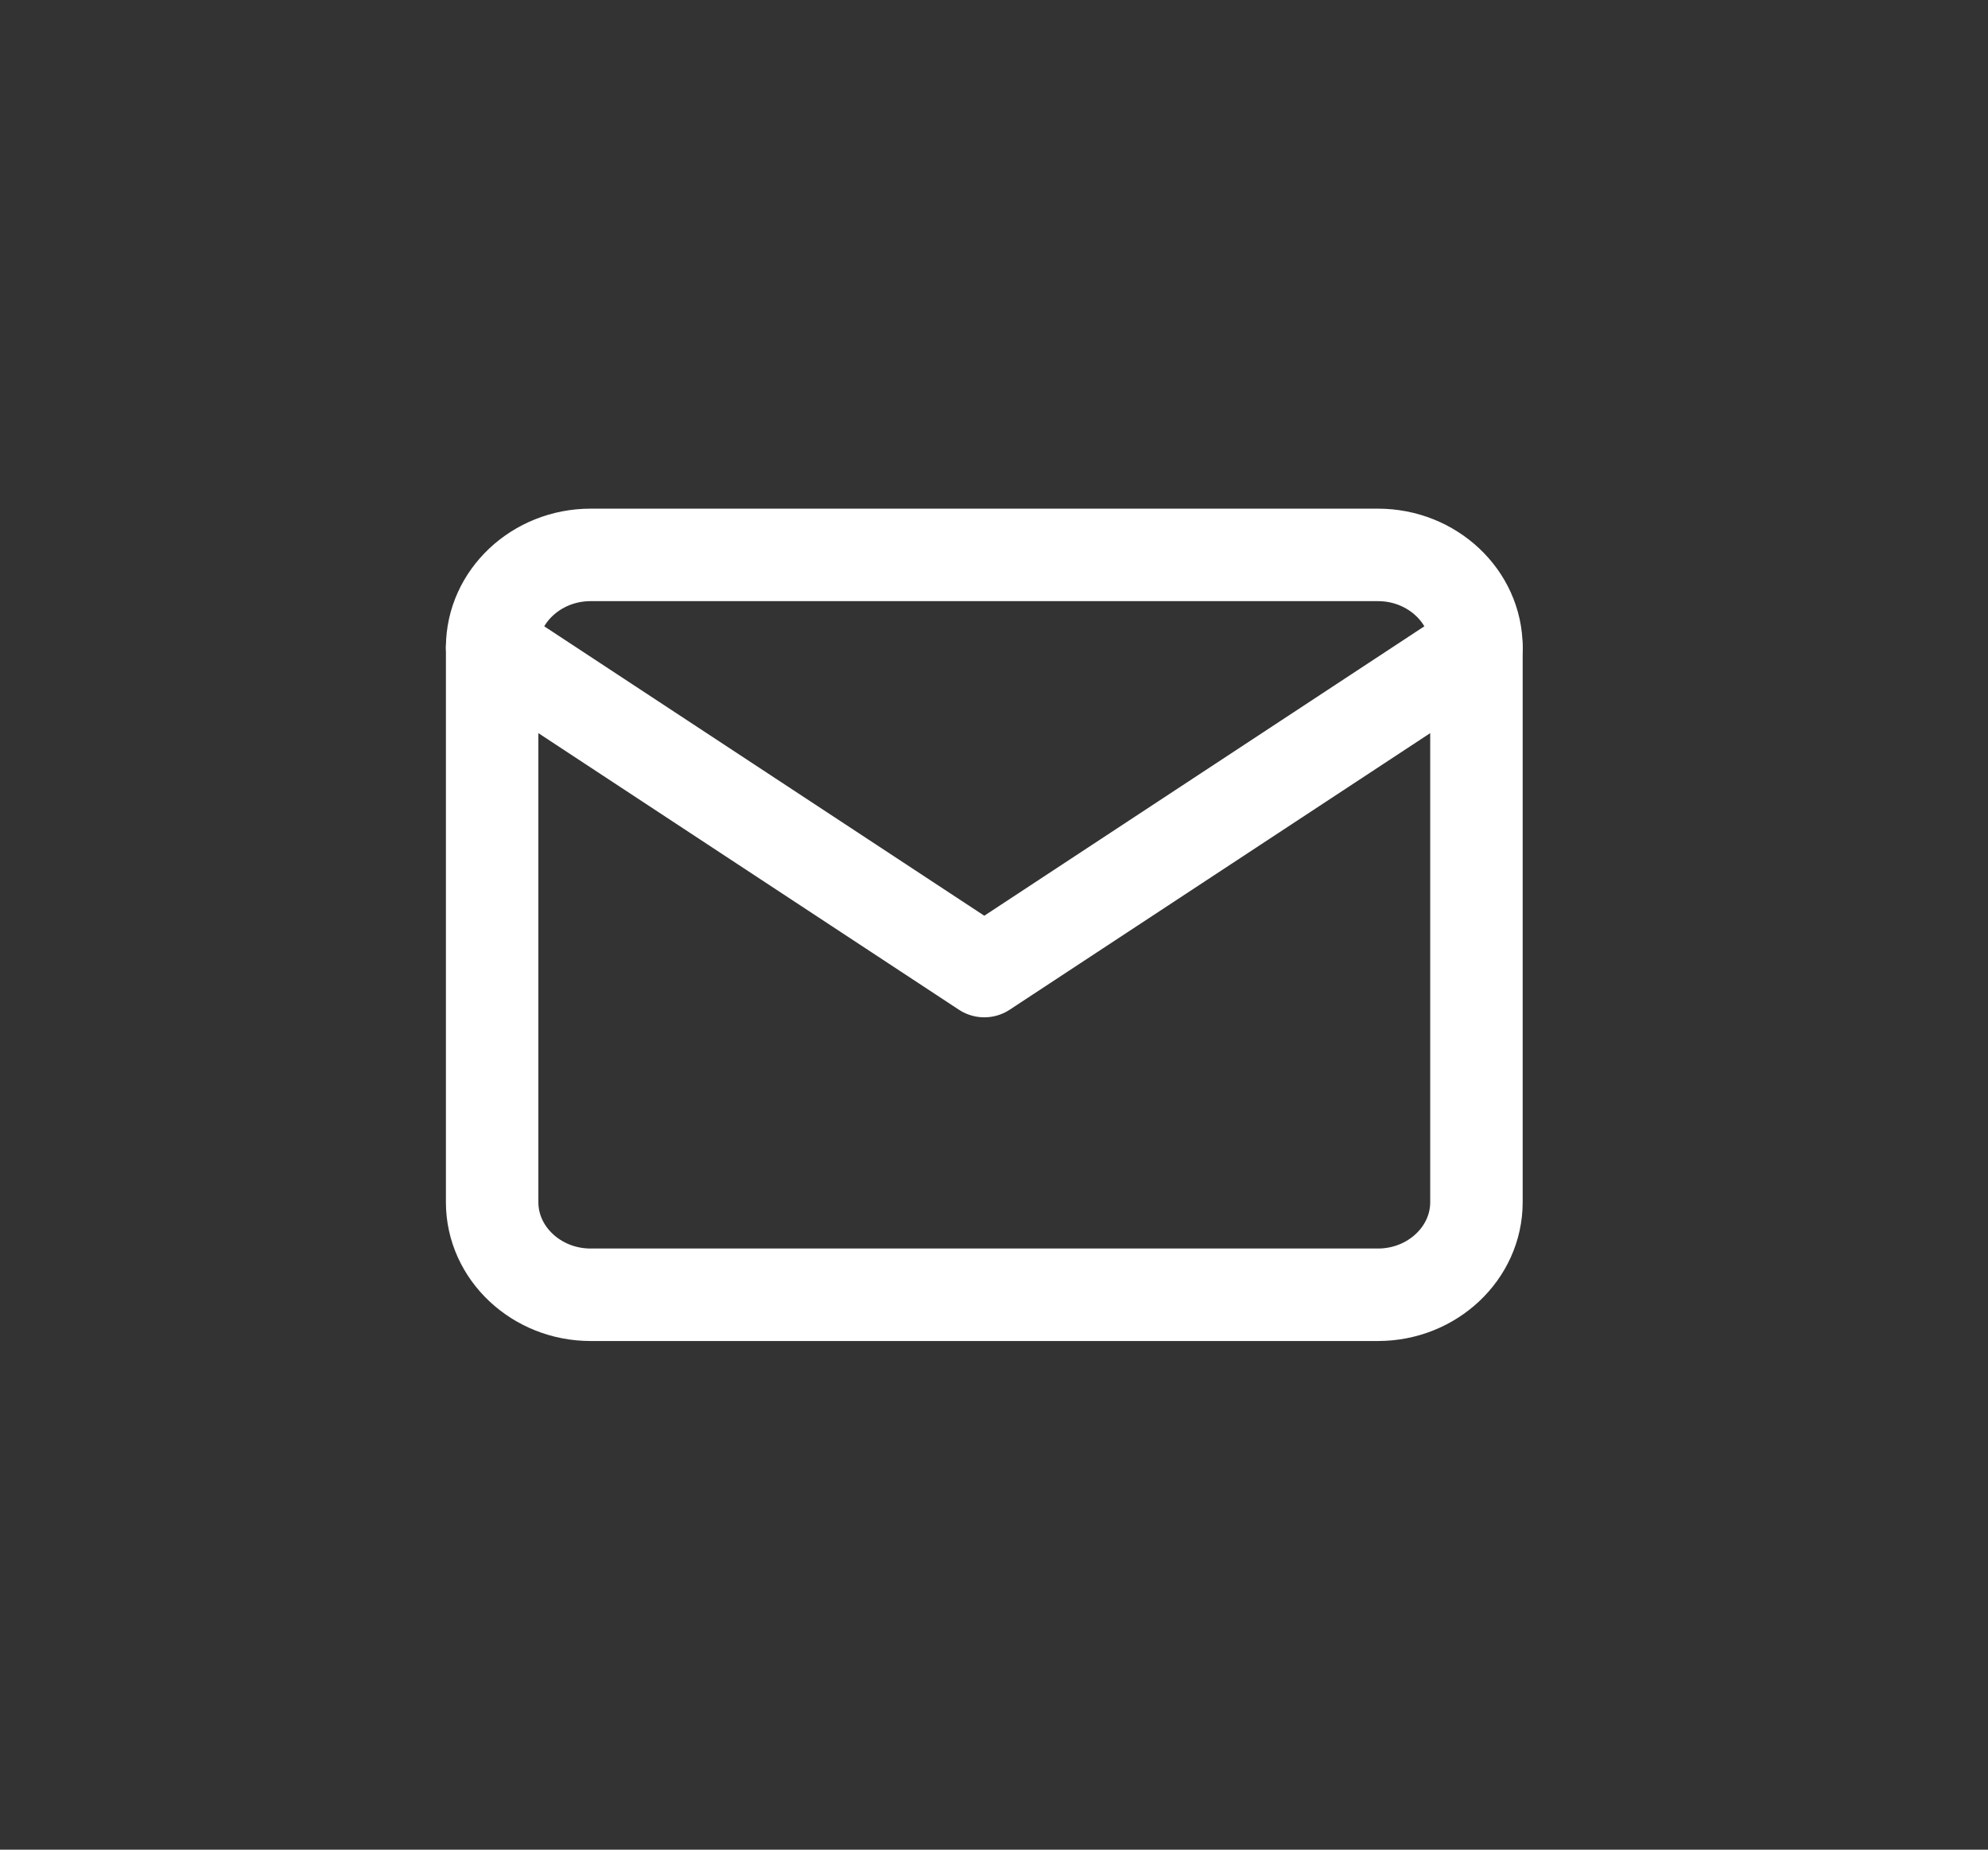 <svg width="43" height="40" viewBox="0 0 43 40" fill="none" xmlns="http://www.w3.org/2000/svg">
<rect x="0" y="0" width="43" height="40" fill="#333333" stroke="none"/>
<path d="M12.774 12H29.806C30.977 12 31.935 12.9 31.935 14V26C31.935 27.1 30.977 28 29.806 28H12.774C11.603 28 10.645 27.1 10.645 26V14C10.645 12.9 11.603 12 12.774 12Z" stroke="white" stroke-width="2" stroke-linecap="round" stroke-linejoin="round"/>
<path d="M31.935 14L21.29 21L10.645 14" stroke="white" stroke-width="2" stroke-linecap="round" stroke-linejoin="round"/>
</svg>
